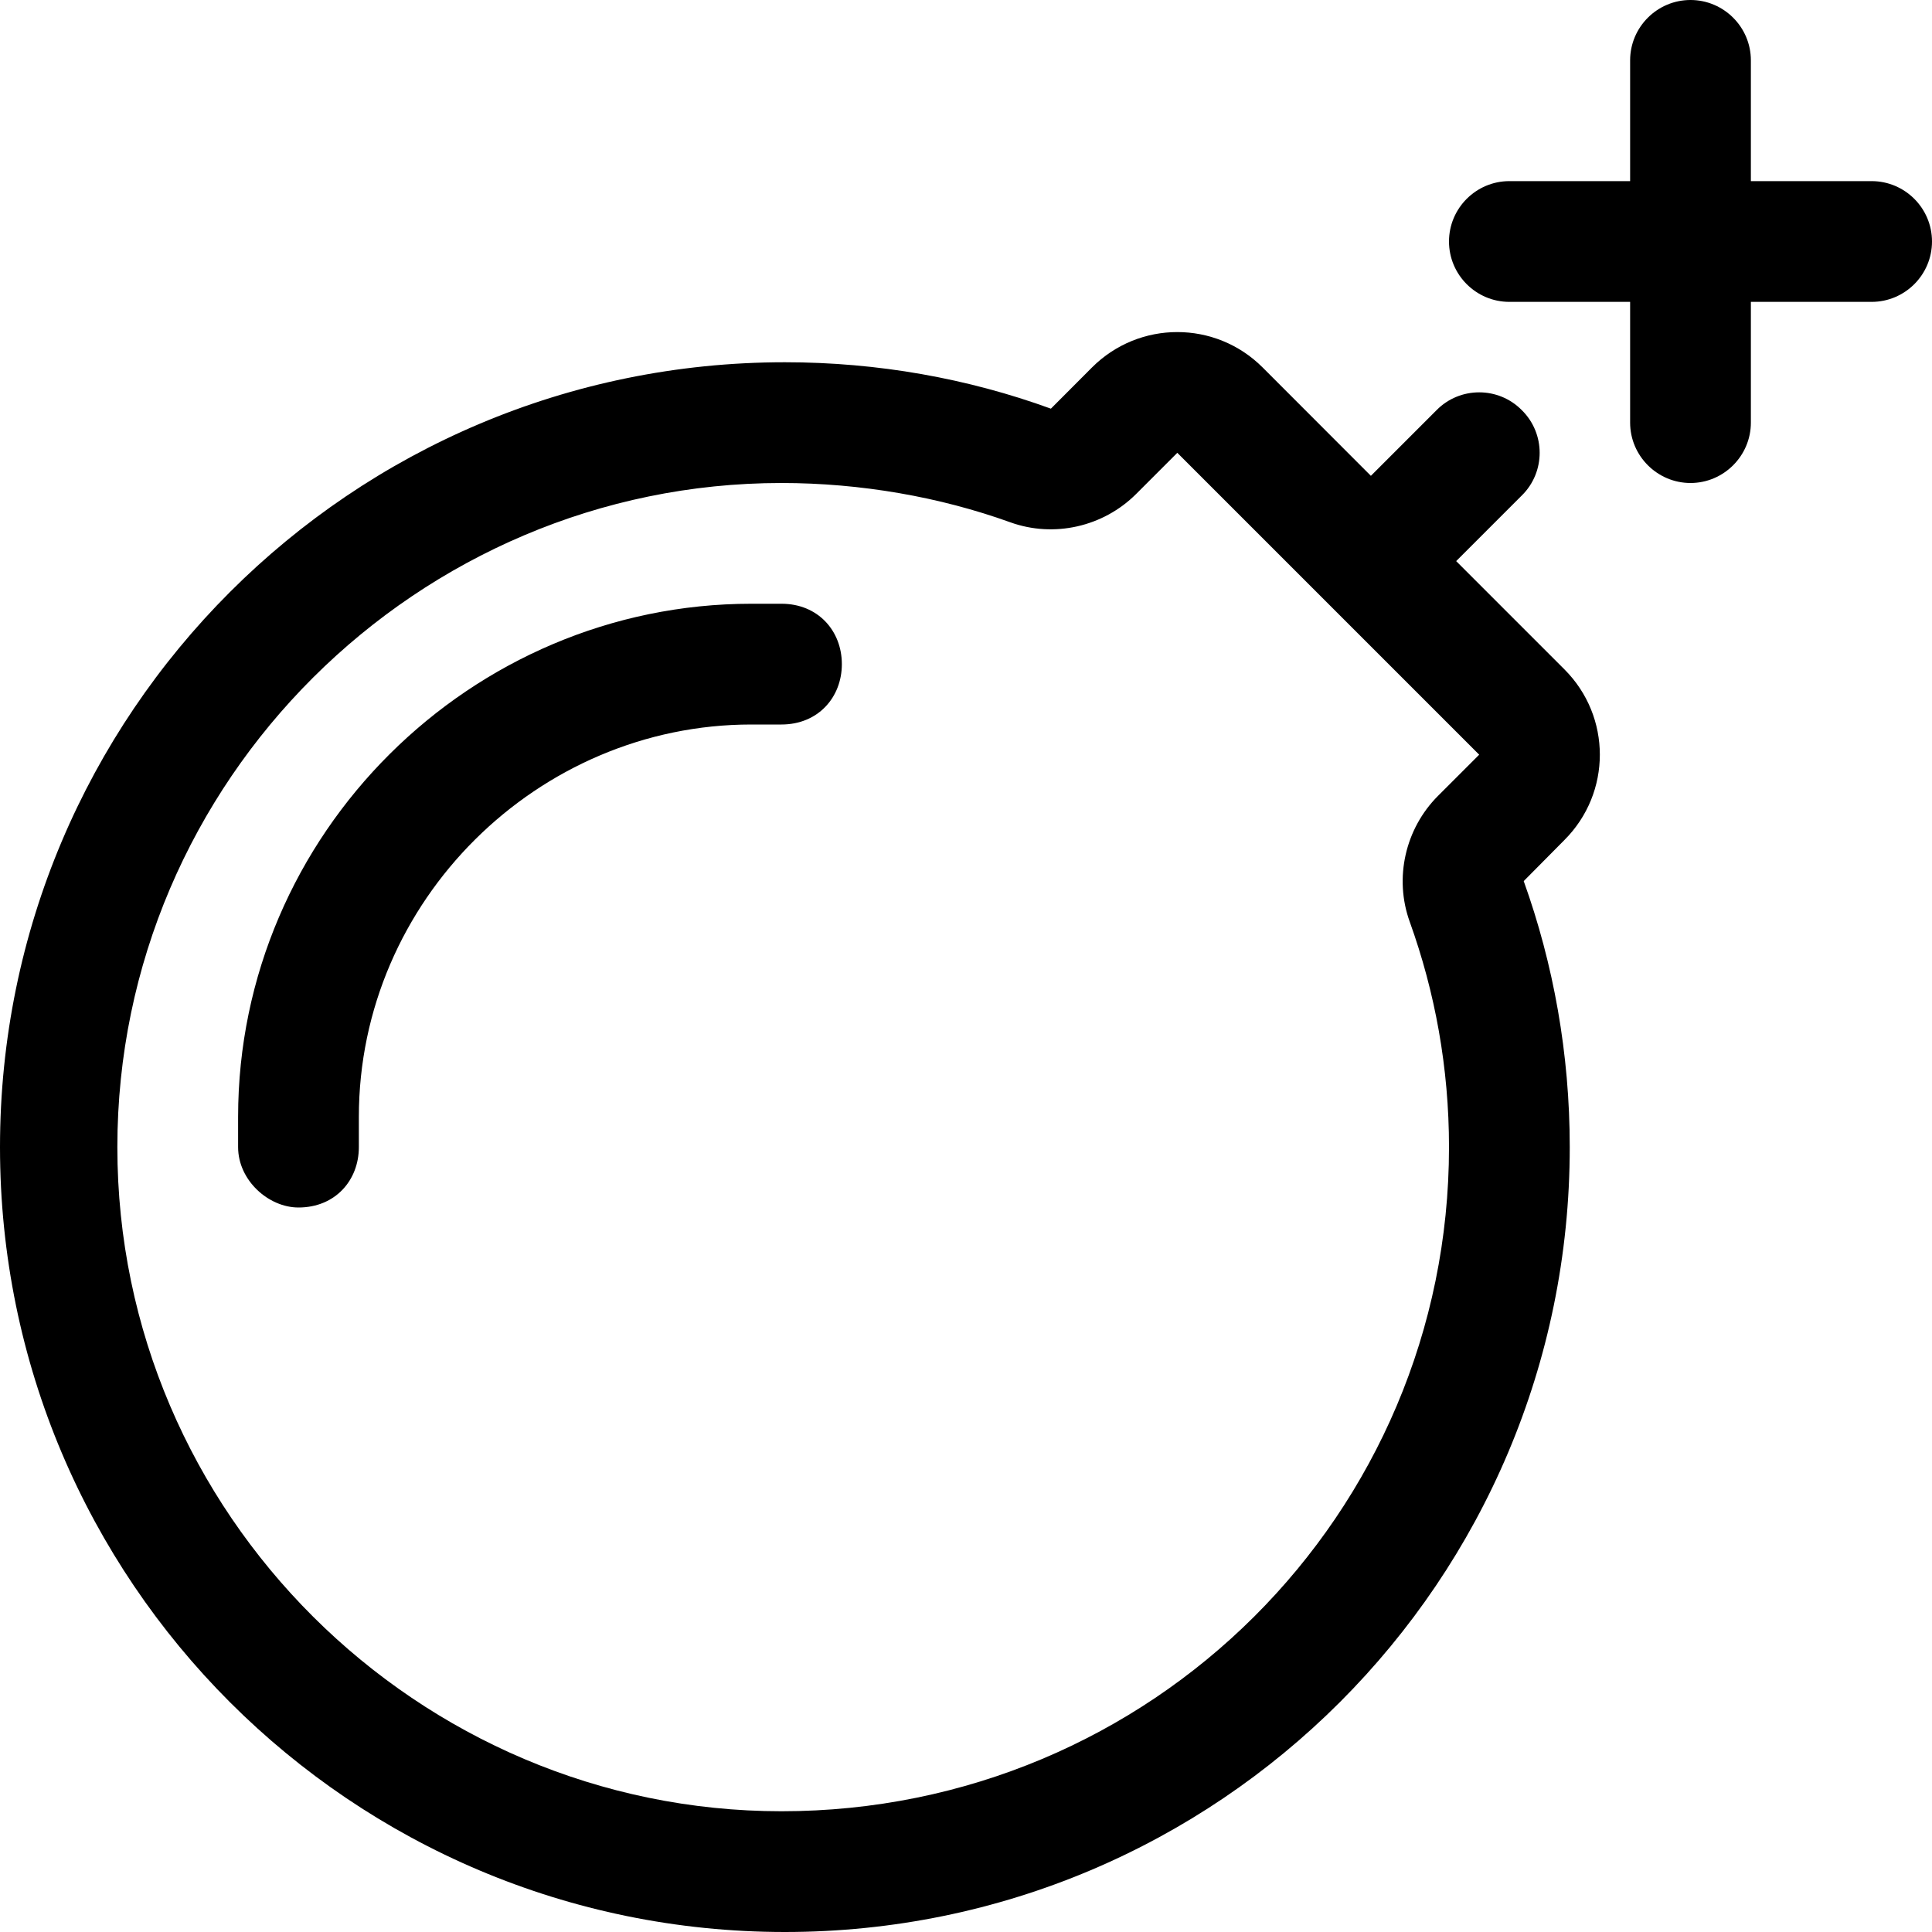<svg xmlns="http://www.w3.org/2000/svg" viewBox="0 0 512 512"><!--! Font Awesome Pro 6.1.0 by @fontawesome - https://fontawesome.com License - https://fontawesome.com/license (Commercial License) Copyright 2022 Fonticons, Inc. --><path d="M448 0C456.8 0 464 7.164 464 16V48H496C504.8 48 512 55.16 512 64C512 72.84 504.8 80 496 80H464V112C464 120.8 456.8 128 448 128C439.2 128 432 120.8 432 112V80H400C391.2 80 384 72.84 384 64C384 55.16 391.2 48 400 48H432V16C432 7.164 439.2 0 448 0zM95.1 304C95.1 312.8 88.84 320 79.1 320C71.16 320 63.1 312.8 63.1 304V296C63.1 220.9 124.9 160 199.1 160H207.1C216.8 160 223.1 167.2 223.1 176C223.1 184.8 216.8 192 207.1 192H199.1C142.6 192 95.1 238.6 95.1 296V304zM278.5 108.3L289.4 97.37C301.9 84.88 322.1 84.88 334.6 97.37L363.3 126.1L380.7 108.7C386.9 102.4 397.1 102.4 403.3 108.7C409.6 114.9 409.6 125.1 403.3 131.3L385.9 148.7L414.6 177.4C427.1 189.9 427.1 210.1 414.6 222.6L403.8 233.5C411.7 255.5 416 279.3 416 304C416 418.9 322.9 512 208 512C93.12 512 0 418.9 0 304C0 189.1 93.12 96 208 96C232.7 96 256.5 100.3 278.5 108.3L278.5 108.3zM301.1 130.9C292.4 139.6 279.3 142.6 267.7 138.4C249.1 131.7 228.1 128 207.1 128C110.8 128 31.1 206.8 31.1 304C31.1 401.2 110.8 480 207.1 480C305.2 480 384 401.2 384 304C384 283 380.3 262.9 373.6 244.3C369.4 232.7 372.4 219.6 381.1 210.9L392 200L312 120L301.1 130.9z"/></svg>
